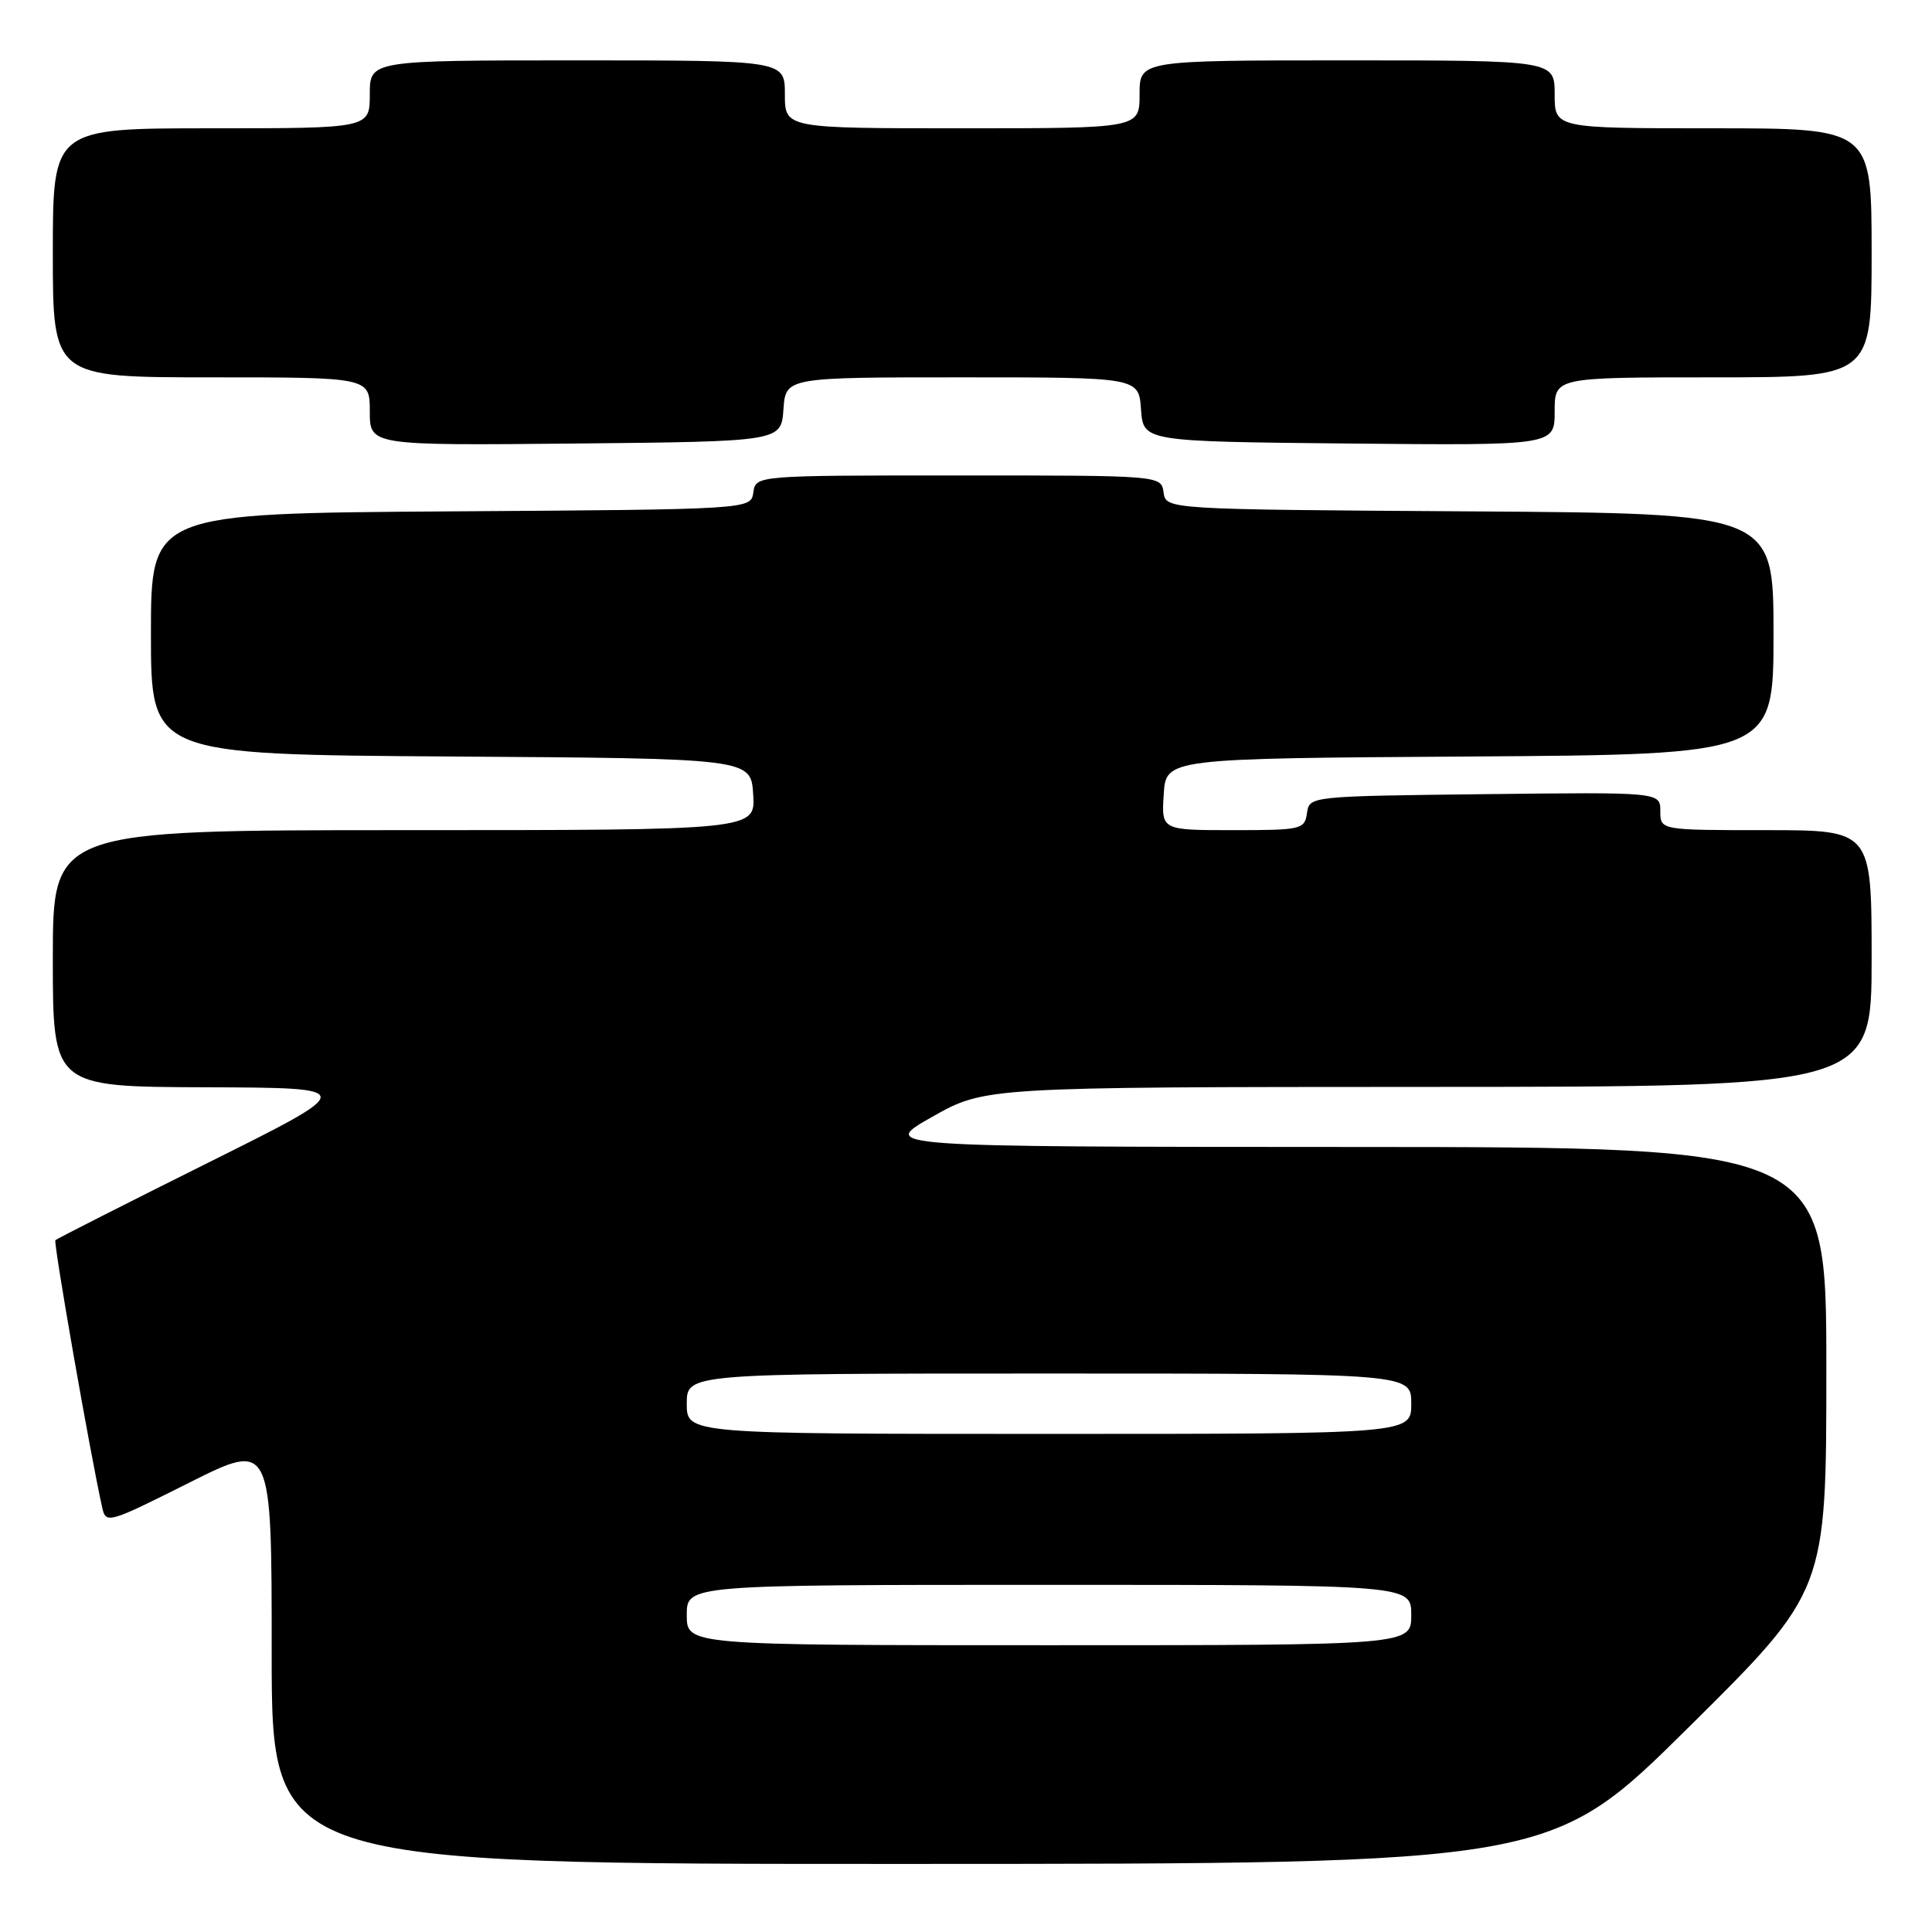 <?xml version="1.0" encoding="UTF-8" standalone="no"?>
<!DOCTYPE svg PUBLIC "-//W3C//DTD SVG 1.1//EN" "http://www.w3.org/Graphics/SVG/1.1/DTD/svg11.dtd" >
<svg xmlns="http://www.w3.org/2000/svg" xmlns:xlink="http://www.w3.org/1999/xlink" version="1.1" viewBox="0 0 256 256">
 <g >
 <path fill="currentColor"
d=" M 223.75 228.88 C 242.00 210.81 242.00 210.81 242.00 181.41 C 242.00 152.00 242.00 152.00 179.25 151.98 C 116.50 151.96 116.50 151.96 123.50 148.00 C 130.50 144.04 130.50 144.04 189.25 144.02 C 248.00 144.00 248.00 144.00 248.00 127.00 C 248.00 110.00 248.00 110.00 234.00 110.00 C 220.00 110.00 220.00 110.00 220.00 107.48 C 220.00 104.96 220.00 104.96 196.75 105.23 C 173.50 105.50 173.50 105.50 173.18 107.75 C 172.87 109.90 172.45 110.00 163.38 110.00 C 153.89 110.00 153.89 110.00 154.20 105.25 C 154.50 100.50 154.50 100.50 194.75 100.24 C 235.00 99.98 235.00 99.98 235.00 84.00 C 235.00 68.02 235.00 68.02 194.75 67.76 C 154.50 67.50 154.50 67.50 154.18 65.25 C 153.86 63.00 153.86 63.00 127.00 63.00 C 100.14 63.00 100.14 63.00 99.82 65.25 C 99.50 67.50 99.50 67.50 59.75 67.76 C 20.00 68.02 20.00 68.02 20.00 84.00 C 20.00 99.98 20.00 99.98 59.75 100.24 C 99.50 100.50 99.50 100.50 99.80 105.25 C 100.11 110.00 100.11 110.00 53.55 110.00 C 7.00 110.00 7.00 110.00 7.00 127.00 C 7.00 144.00 7.00 144.00 27.25 144.07 C 47.50 144.14 47.50 144.14 27.59 154.06 C 16.64 159.52 7.53 164.14 7.34 164.33 C 7.05 164.62 11.93 192.52 13.54 199.75 C 14.03 201.94 14.31 201.86 25.02 196.49 C 36.00 190.98 36.00 190.98 36.00 218.99 C 36.00 247.00 36.00 247.00 120.75 246.98 C 205.50 246.96 205.50 246.96 223.75 228.88 Z  M 103.81 54.25 C 104.11 50.00 104.11 50.00 127.50 50.00 C 150.89 50.00 150.89 50.00 151.19 54.25 C 151.50 58.50 151.50 58.50 178.75 58.77 C 206.00 59.03 206.00 59.03 206.00 54.52 C 206.00 50.00 206.00 50.00 227.00 50.00 C 248.00 50.00 248.00 50.00 248.00 33.50 C 248.00 17.00 248.00 17.00 227.00 17.00 C 206.00 17.00 206.00 17.00 206.00 12.50 C 206.00 8.00 206.00 8.00 178.50 8.00 C 151.00 8.00 151.00 8.00 151.00 12.50 C 151.00 17.00 151.00 17.00 127.50 17.00 C 104.00 17.00 104.00 17.00 104.00 12.50 C 104.00 8.00 104.00 8.00 76.50 8.00 C 49.00 8.00 49.00 8.00 49.00 12.50 C 49.00 17.00 49.00 17.00 28.00 17.00 C 7.00 17.00 7.00 17.00 7.00 33.50 C 7.00 50.00 7.00 50.00 28.00 50.00 C 49.00 50.00 49.00 50.00 49.00 54.52 C 49.00 59.03 49.00 59.03 76.25 58.77 C 103.50 58.50 103.50 58.50 103.81 54.25 Z  M 91.00 214.00 C 91.00 210.00 91.00 210.00 139.00 210.00 C 187.00 210.00 187.00 210.00 187.00 214.00 C 187.00 218.00 187.00 218.00 139.00 218.00 C 91.00 218.00 91.00 218.00 91.00 214.00 Z  M 91.00 186.00 C 91.00 182.00 91.00 182.00 139.00 182.00 C 187.00 182.00 187.00 182.00 187.00 186.00 C 187.00 190.00 187.00 190.00 139.00 190.00 C 91.00 190.00 91.00 190.00 91.00 186.00 Z "/>
</g>
</svg>